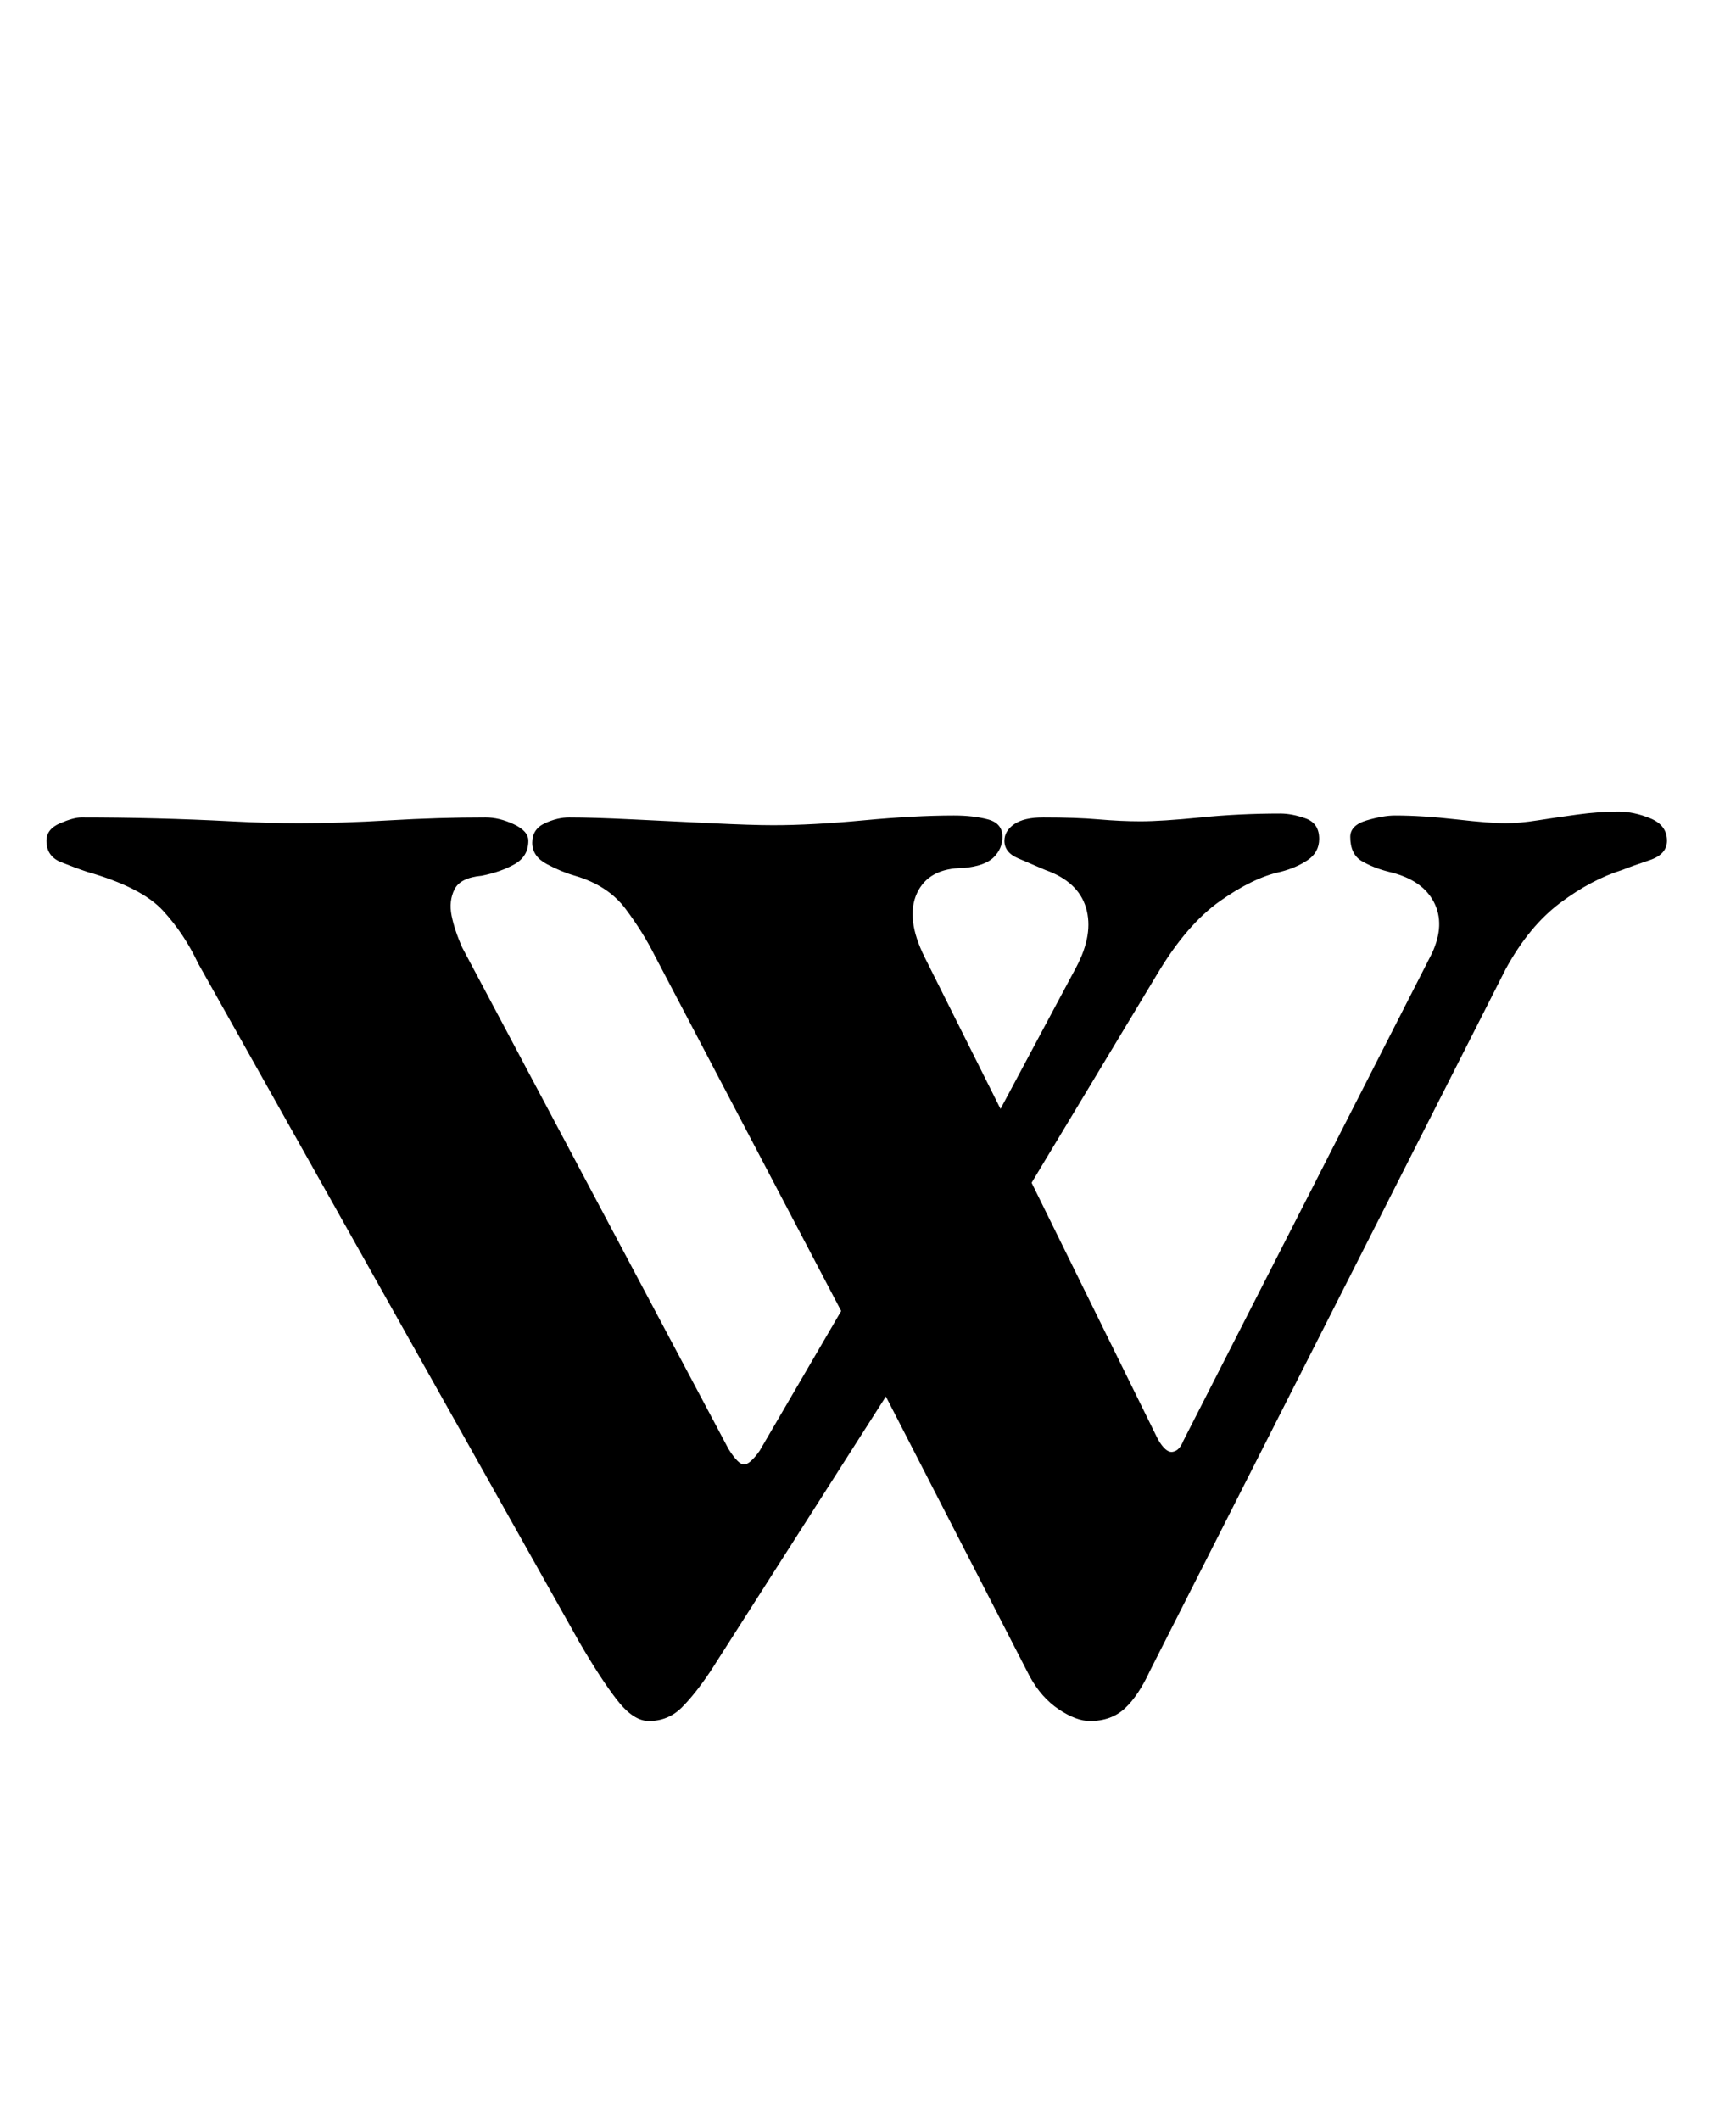 <?xml version="1.0" standalone="no"?>
<!DOCTYPE svg PUBLIC "-//W3C//DTD SVG 1.1//EN" "http://www.w3.org/Graphics/SVG/1.1/DTD/svg11.dtd" >
<svg xmlns="http://www.w3.org/2000/svg" xmlns:xlink="http://www.w3.org/1999/xlink" version="1.1" viewBox="-10 0 819 1000">
  <g transform="matrix(1 0 0 -1 0 800)">
   <path fill="currentColor"
d="M296.09 -11.917q-7.333 0 -15.125 10.084q-7.792 10.083 -17.876 27.5l-179.67 319.924q-6.417 13.751 -16.501 24.751q-10.083 11 -35.751 18.334q-5.5 1.833 -12.375 4.583t-6.875 10.083q0 5.501 6.417 8.251t10.083 2.75q17.417 0 35.293 -0.459
q17.875 -0.458 35.292 -1.375q17.417 -0.916 32.084 -0.916q19.251 0 42.626 1.375q23.376 1.375 45.376 1.375q6.417 0 13.292 -3.209q6.875 -3.208 6.875 -7.792q0 -7.333 -6.416 -11q-6.417 -3.666 -15.584 -5.5
q-10.084 -0.917 -12.834 -6.417t-1.375 -12.375t5.042 -15.125l125.586 -236.506q4.584 -7.333 7.334 -7.333t7.333 6.417l38.501 66.001l-88.002 167.754q-5.5 11 -13.75 22q-8.25 11.001 -23.834 15.584q-6.417 1.834 -13.292 5.5
q-6.875 3.667 -6.875 10.084t5.958 9.167q5.959 2.75 11.459 2.75q11 0 29.792 -0.917t37.584 -1.833q18.792 -0.917 28.876 -0.917q18.334 0 42.626 2.292q24.292 2.291 42.626 2.291q9.167 0 16.042 -1.833t6.875 -8.25
q0 -5.5 -4.125 -9.625t-14.209 -5.042q-16.5 0 -22 -11.917t3.667 -30.251l35.75 -71.501l35.751 66.918q8.251 15.584 4.584 27.959t-19.251 17.875q-6.416 2.75 -12.833 5.5t-6.417 8.25q0 4.584 4.583 7.792q4.584 3.209 13.751 3.209
q15.583 0 26.125 -0.917t19.709 -0.917q10.084 0 28.417 1.834q18.334 1.833 37.585 1.833q5.5 0 11.916 -2.292q6.417 -2.291 6.417 -9.625q0 -6.417 -5.5 -10.083q-5.5 -3.667 -12.833 -5.5q-12.834 -2.751 -28.418 -13.751t-29.334 -33.917
l-59.584 -99.002l59.584 -121.003q3.667 -6.417 6.875 -5.959q3.209 0.459 5.042 5.042l117.336 230.089q6.417 13.75 0.917 24.292t-21.084 14.209q-7.334 1.833 -12.834 5.041q-5.5 3.209 -5.5 11.459q0 5.5 7.792 7.792
q7.792 2.291 13.292 2.291q12.834 0 28.876 -1.833t23.375 -1.833q6.417 0 15.126 1.375q8.708 1.375 18.792 2.75q10.083 1.375 19.25 1.375q7.334 0 15.125 -3.209q7.792 -3.208 7.792 -10.542q0 -6.416 -8.25 -9.166t-12.834 -4.584
q-14.666 -4.583 -29.334 -15.584q-14.666 -11 -25.667 -31.167l-167.754 -330.924q-5.5 -11.917 -11.917 -17.875q-6.416 -5.959 -16.5 -5.959q-6.417 0 -14.667 5.5t-13.75 15.584l-67.835 132.003l-82.502 -129.253q-7.333 -11 -13.75 -17.417
t-15.584 -6.417z" />
  </g>

</svg>
